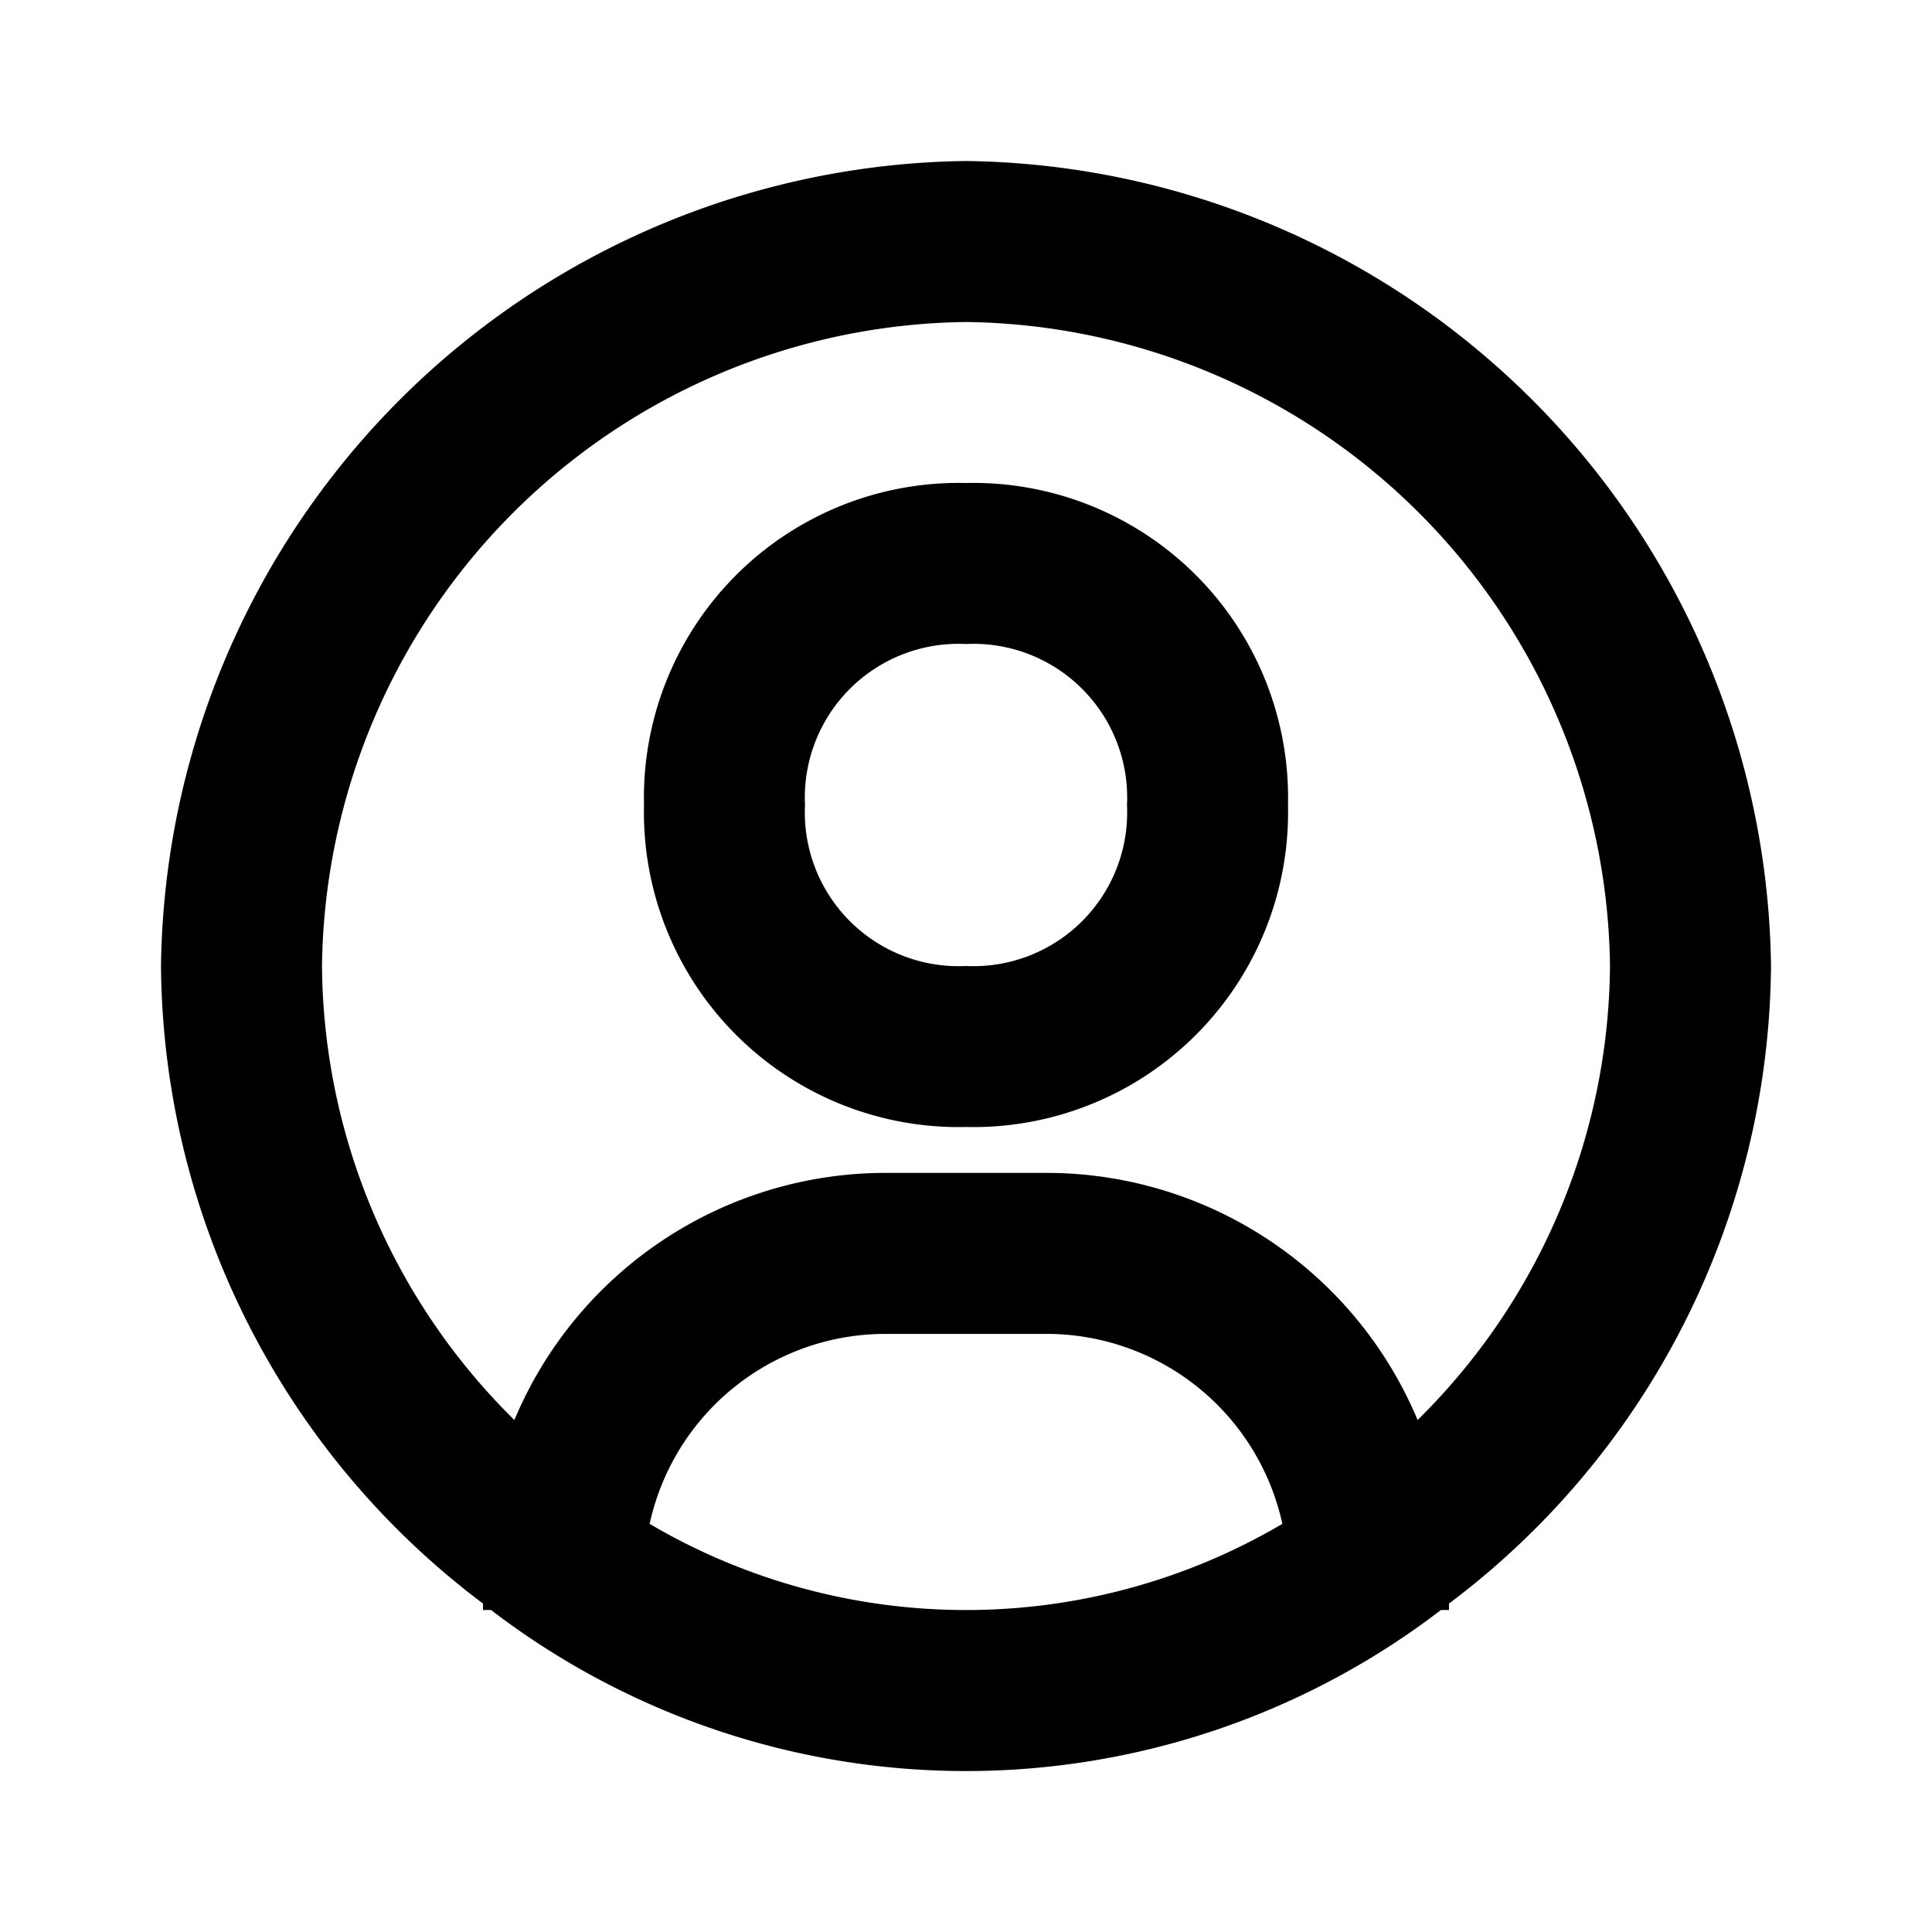 <svg xmlns="http://www.w3.org/2000/svg" width="50" height="50" viewBox="0 0 24 24"><path d="M12 2A10.13 10.13 0 0 0 2 12a10 10 0 0 0 4 7.92V20h.1a9.7 9.7 0 0 0 11.8 0h.1v-.08A10 10 0 0 0 22 12 10.13 10.13 0 0 0 12 2zM8.07 18.93A3 3 0 0 1 11 16.57h2a3 3 0 0 1 2.93 2.36 7.75 7.75 0 0 1-7.86 0zm9.54-1.29A5 5 0 0 0 13 14.57h-2a5 5 0 0 0-4.61 3.07A8 8 0 0 1 4 12a8.1 8.1 0 0 1 8-8 8.1 8.1 0 0 1 8 8 8 8 0 0 1-2.39 5.64z"/><path d="M12 6a3.91 3.91 0 0 0-4 4 3.91 3.91 0 0 0 4 4 3.91 3.91 0 0 0 4-4 3.91 3.91 0 0 0-4-4zm0 6a1.91 1.91 0 0 1-2-2 1.91 1.91 0 0 1 2-2 1.91 1.91 0 0 1 2 2 1.91 1.91 0 0 1-2 2z"/></svg>